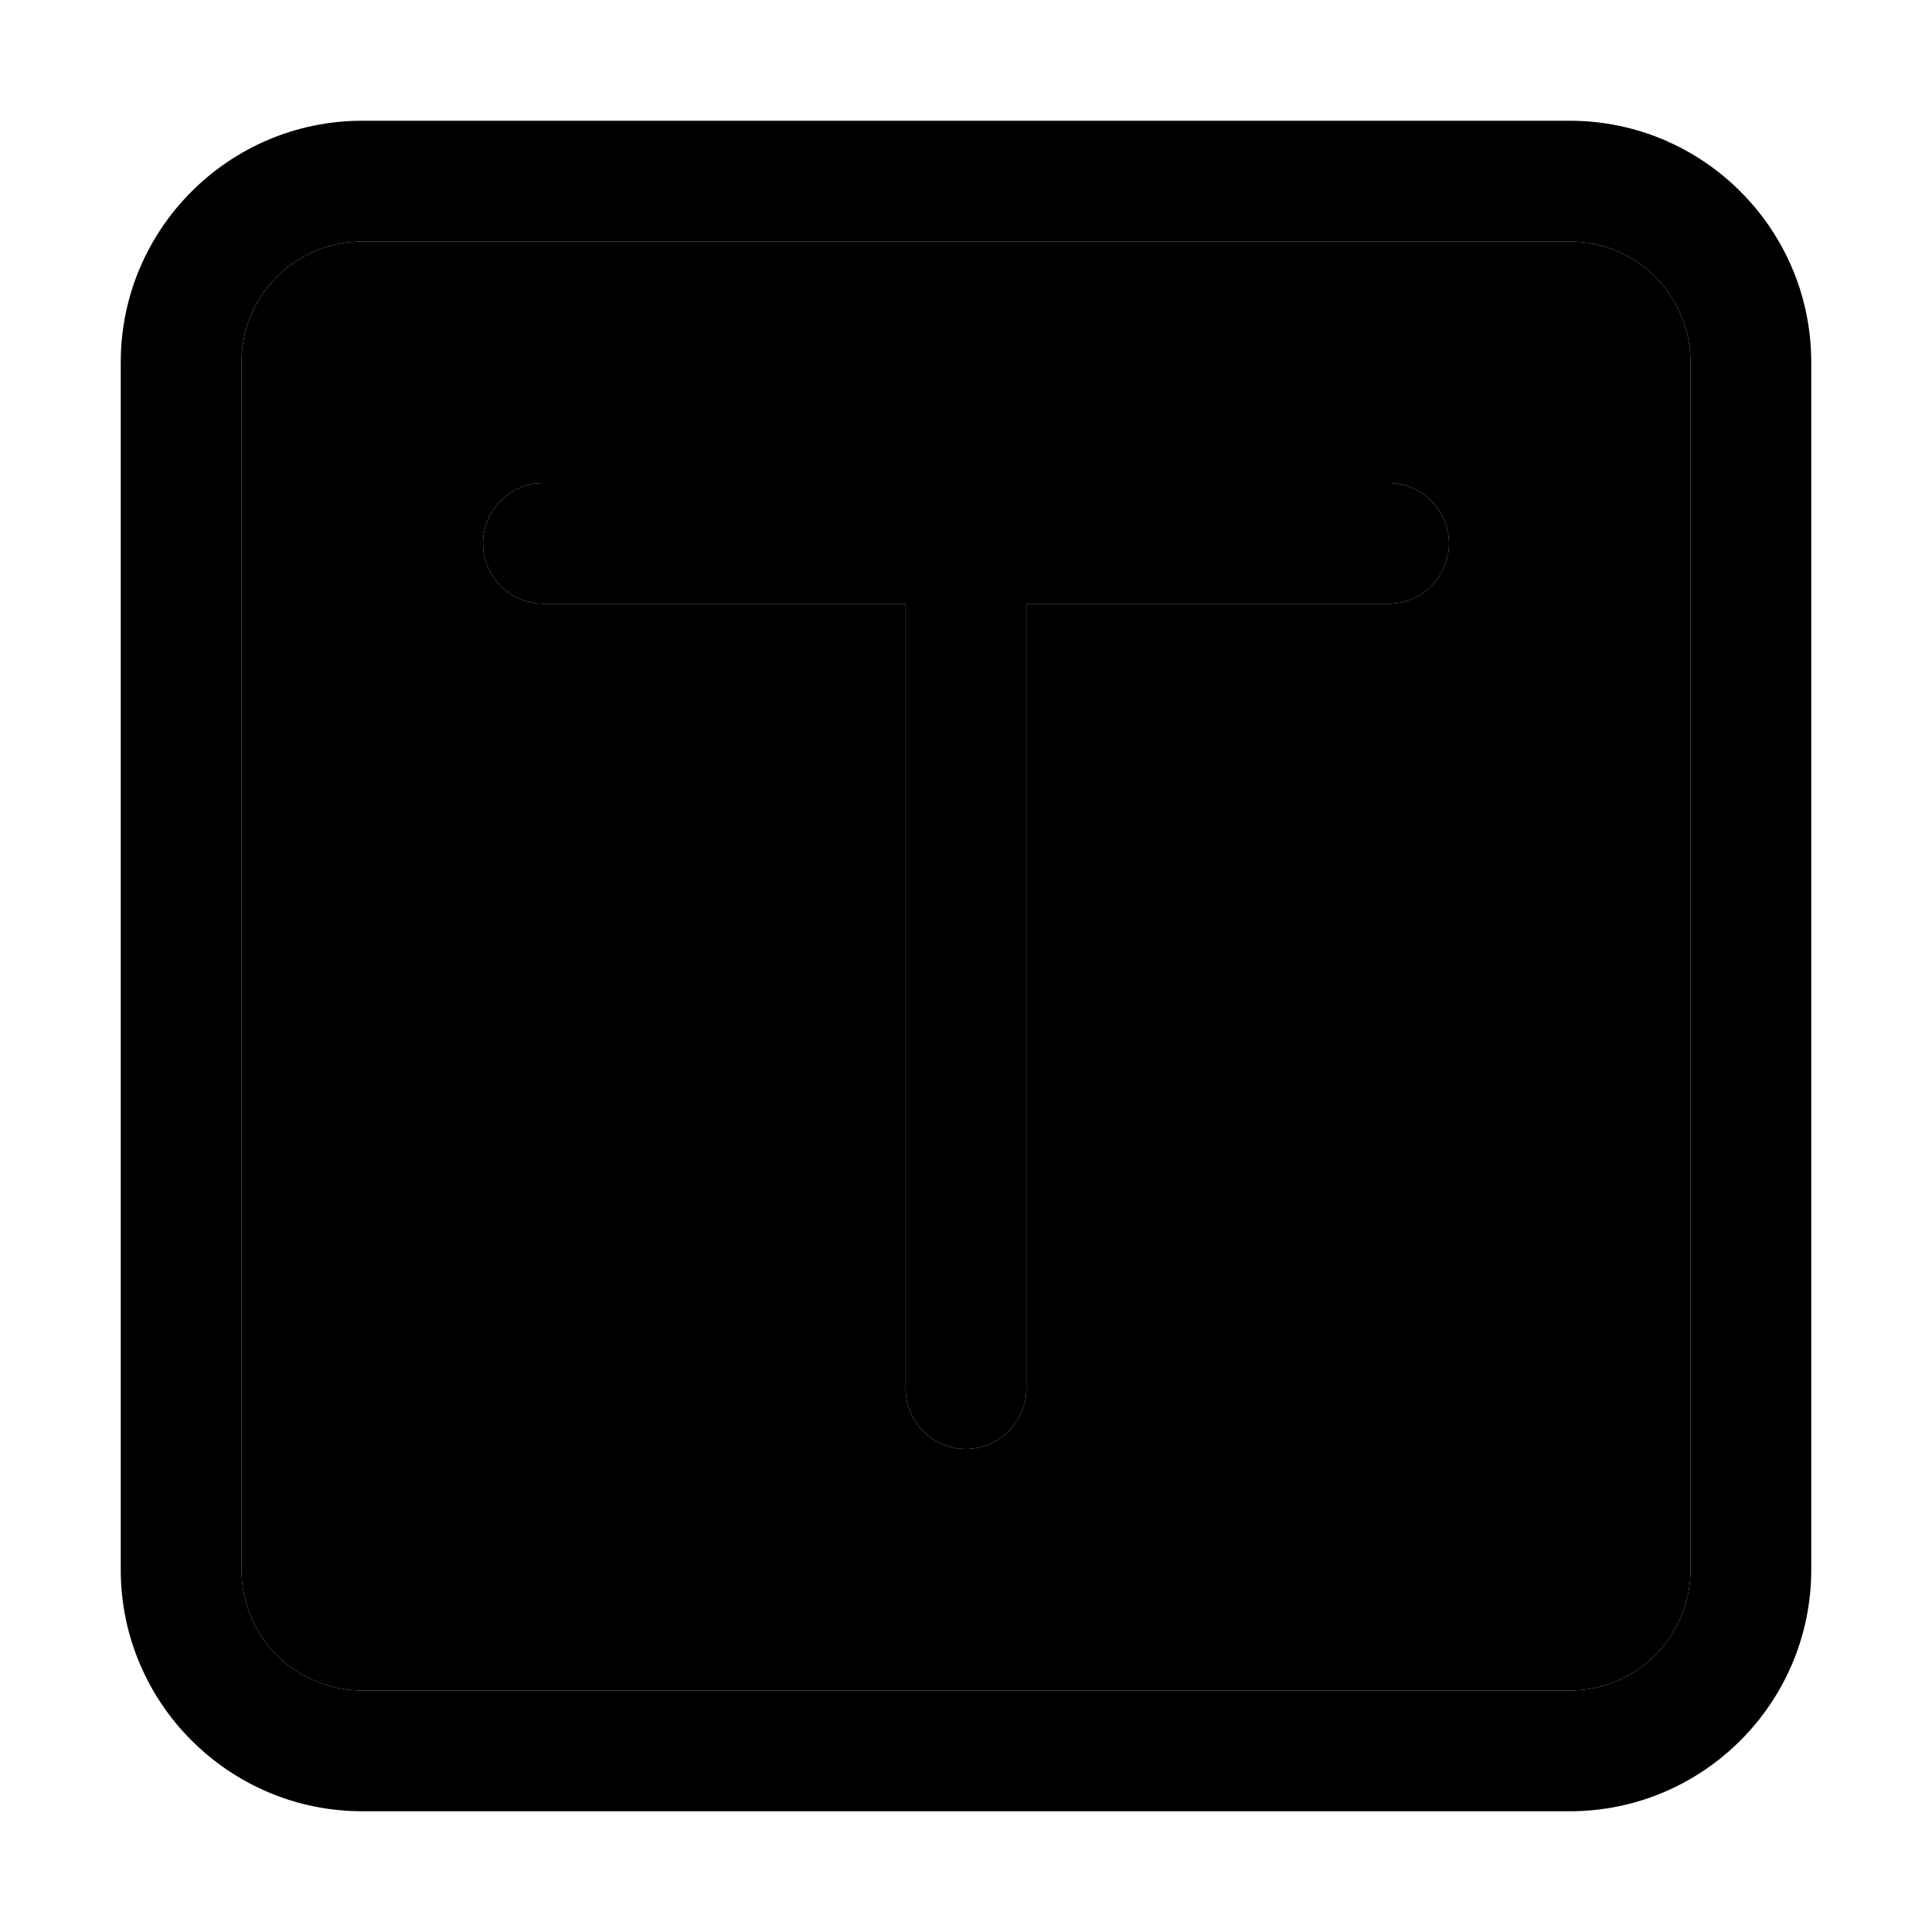 <svg xmlns="http://www.w3.org/2000/svg" width="24" height="24" viewBox="0 0 448 512">
    <path class="pr-icon-duotone-secondary" d="M32 96l0 320c0 17.7 14.3 32 32 32l320 0c17.7 0 32-14.3 32-32l0-320c0-17.7-14.3-32-32-32L64 64C46.3 64 32 78.3 32 96zm64 48c0-8.8 7.2-16 16-16l112 0 112 0c8.8 0 16 7.2 16 16s-7.2 16-16 16l-96 0 0 208c0 8.8-7.2 16-16 16s-16-7.2-16-16l0-208-96 0c-8.8 0-16-7.2-16-16z"/>
    <path class="pr-icon-duotone-primary" d="M64 64C46.3 64 32 78.3 32 96l0 320c0 17.7 14.3 32 32 32l320 0c17.7 0 32-14.3 32-32l0-320c0-17.7-14.3-32-32-32L64 64zM0 96C0 60.7 28.7 32 64 32l320 0c35.3 0 64 28.7 64 64l0 320c0 35.3-28.7 64-64 64L64 480c-35.3 0-64-28.7-64-64L0 96zm112 32l112 0 112 0c8.8 0 16 7.2 16 16s-7.2 16-16 16l-96 0 0 208c0 8.8-7.2 16-16 16s-16-7.2-16-16l0-208-96 0c-8.8 0-16-7.2-16-16s7.2-16 16-16z"/>
</svg>